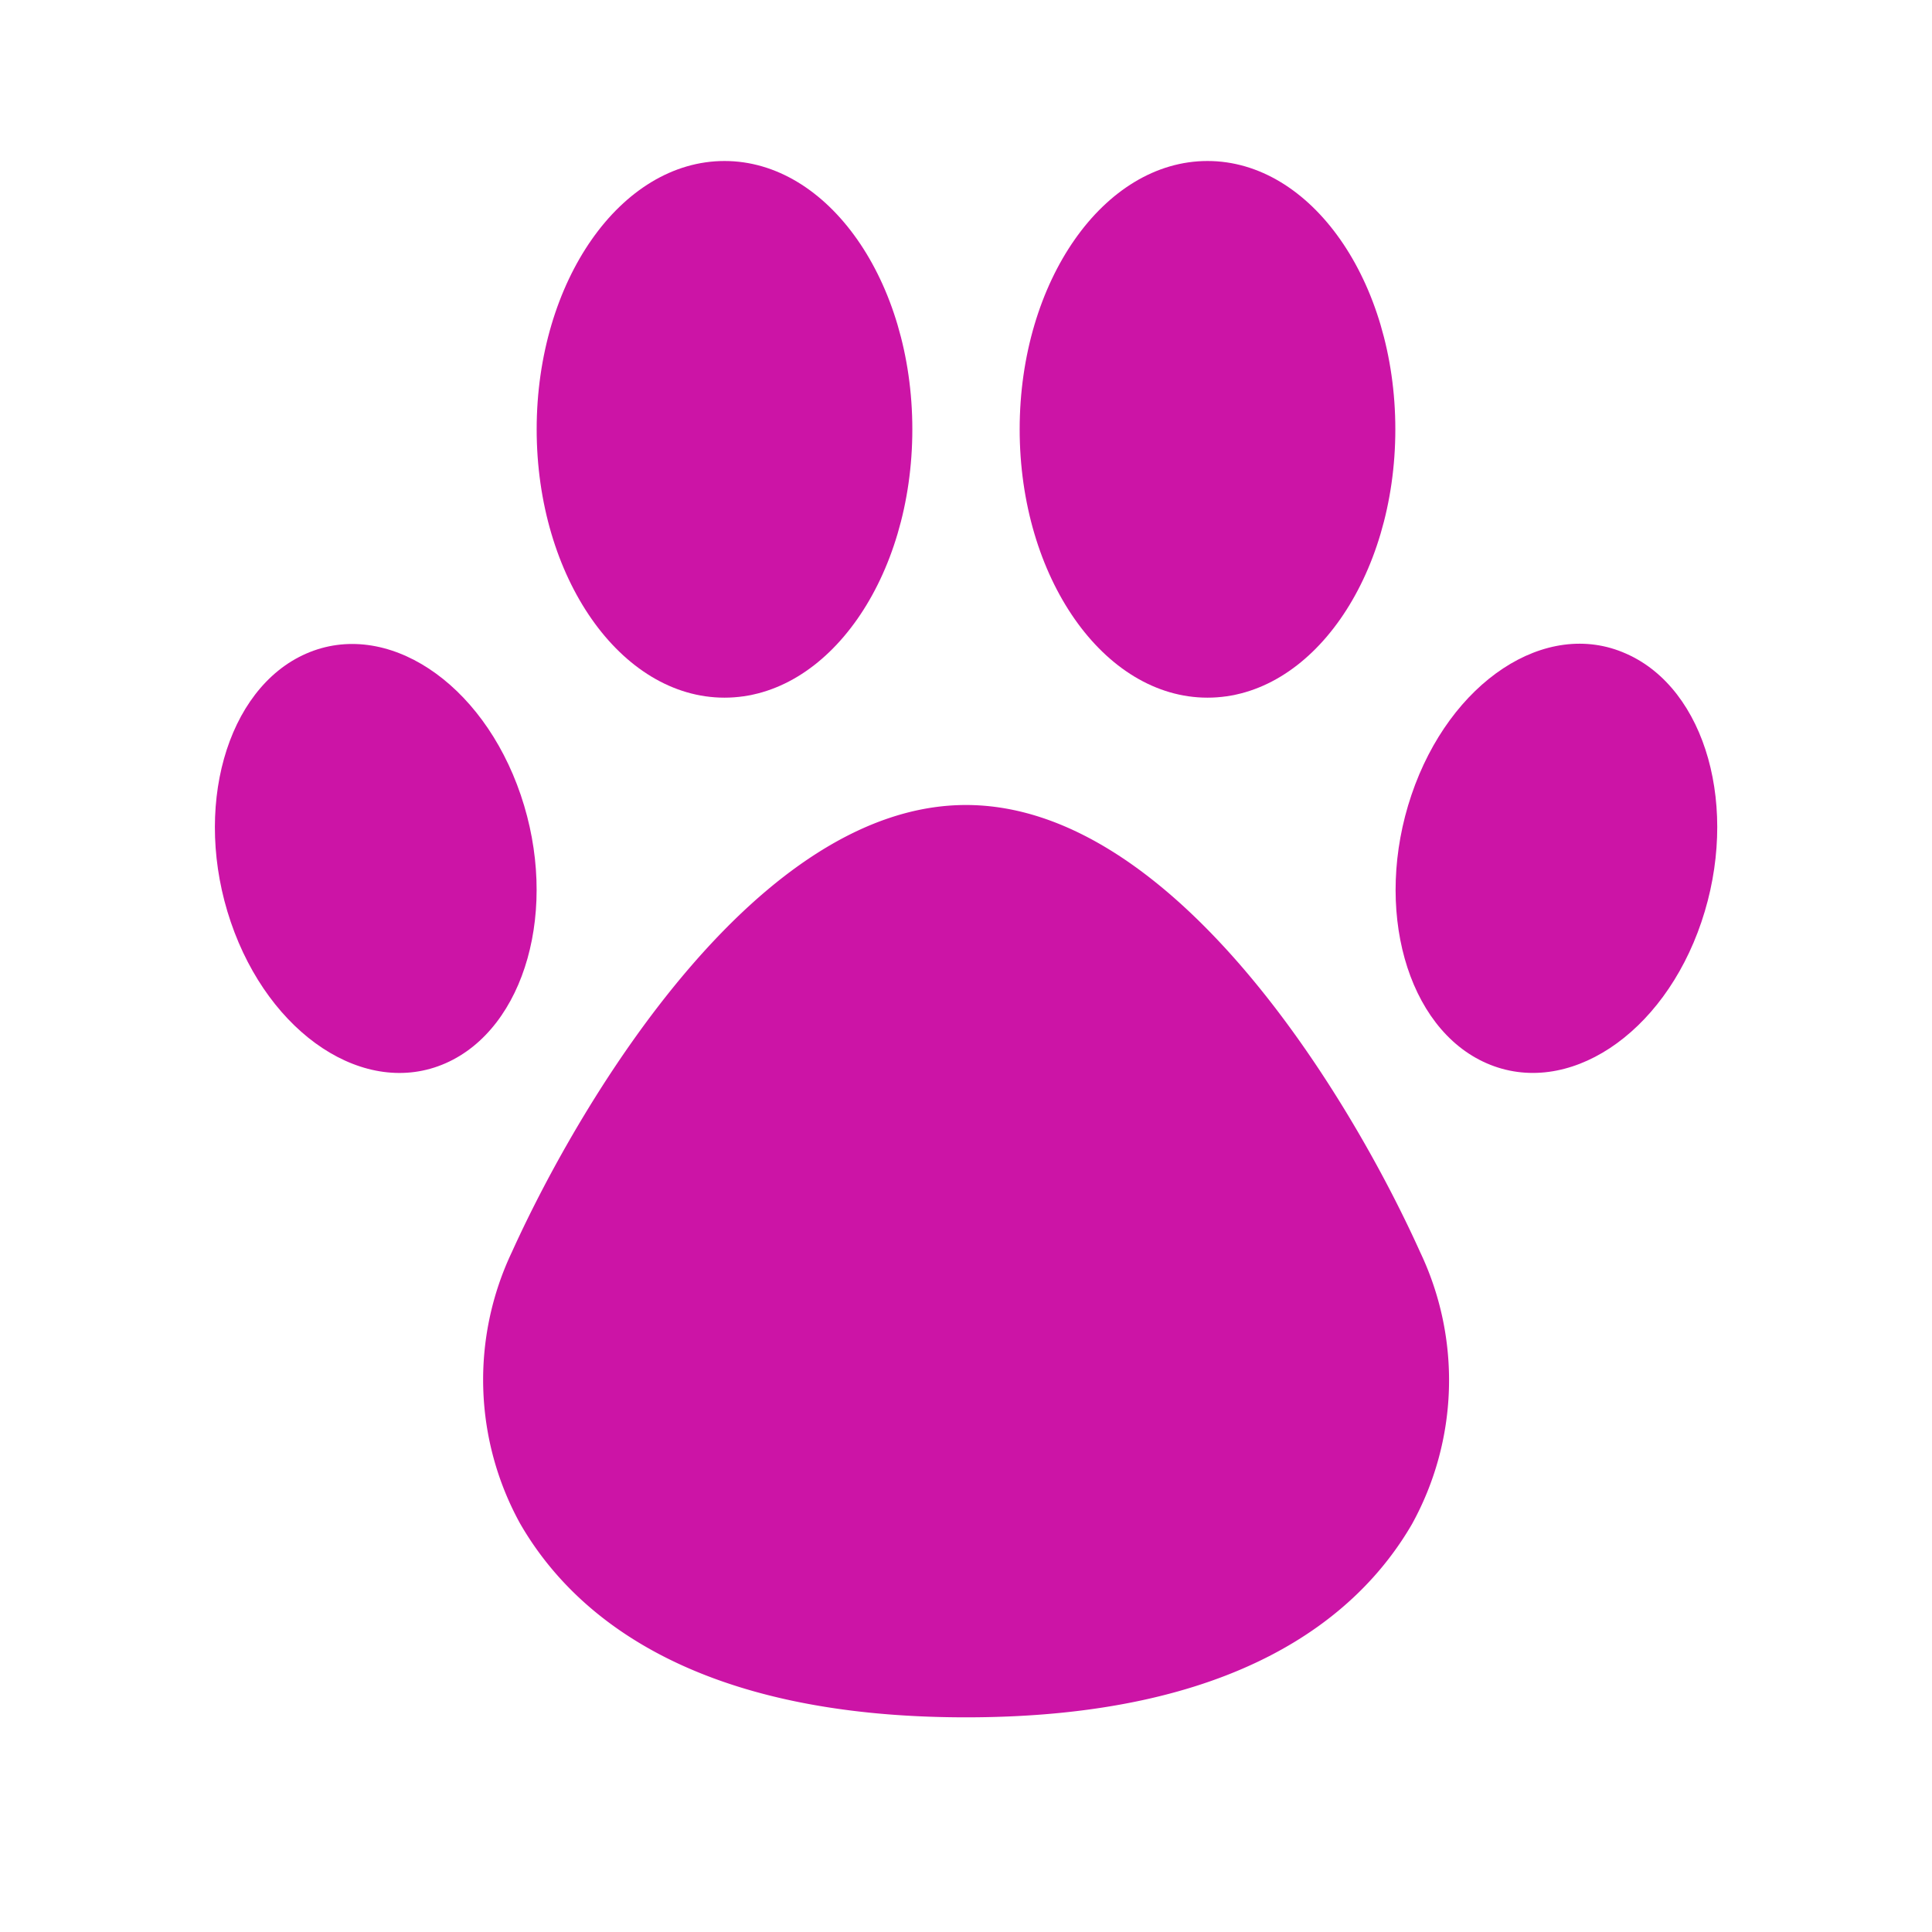 <svg xmlns="http://www.w3.org/2000/svg" viewBox="0 0 108 108">
  <title>vet</title>
  <g id="Layer_2" data-name="Layer 2">
    <g id="Icons">
      <g>
        <circle cx="54" cy="54" r="54" style="fill: #fff;opacity: 0"/>
        <path d="M79.39,70a16.66,16.66,0,0,1-.46,15.2C75.86,90.49,69,96,54,96S32.14,90.49,29.07,85.16A16.66,16.66,0,0,1,28.61,70c4-8.83,13.83-25,25.39-25S75.39,61.13,79.39,70Z" style="fill: #cc14a6"/>
        <path d="M90.9,36.54c-4.48-2-9.86,1.57-12,7.9s-.27,13.05,4.21,15,9.86-1.57,12-7.9S95.38,38.51,90.9,36.54Z" style="fill: #cc14a6"/>
        <path d="M29.11,44.44c-2.15-6.33-7.53-9.86-12-7.9s-6.36,8.69-4.21,15,7.53,9.86,12,7.9S31.26,50.77,29.11,44.44Z" style="fill: #cc14a6"/>
        <ellipse cx="67.5" cy="24" rx="10.5" ry="15" style="fill: #cc14a6"/>
        <ellipse cx="40.5" cy="24" rx="10.5" ry="15" style="fill: #cc14a6"/>
      </g>
    </g>
  </g>
</svg>
